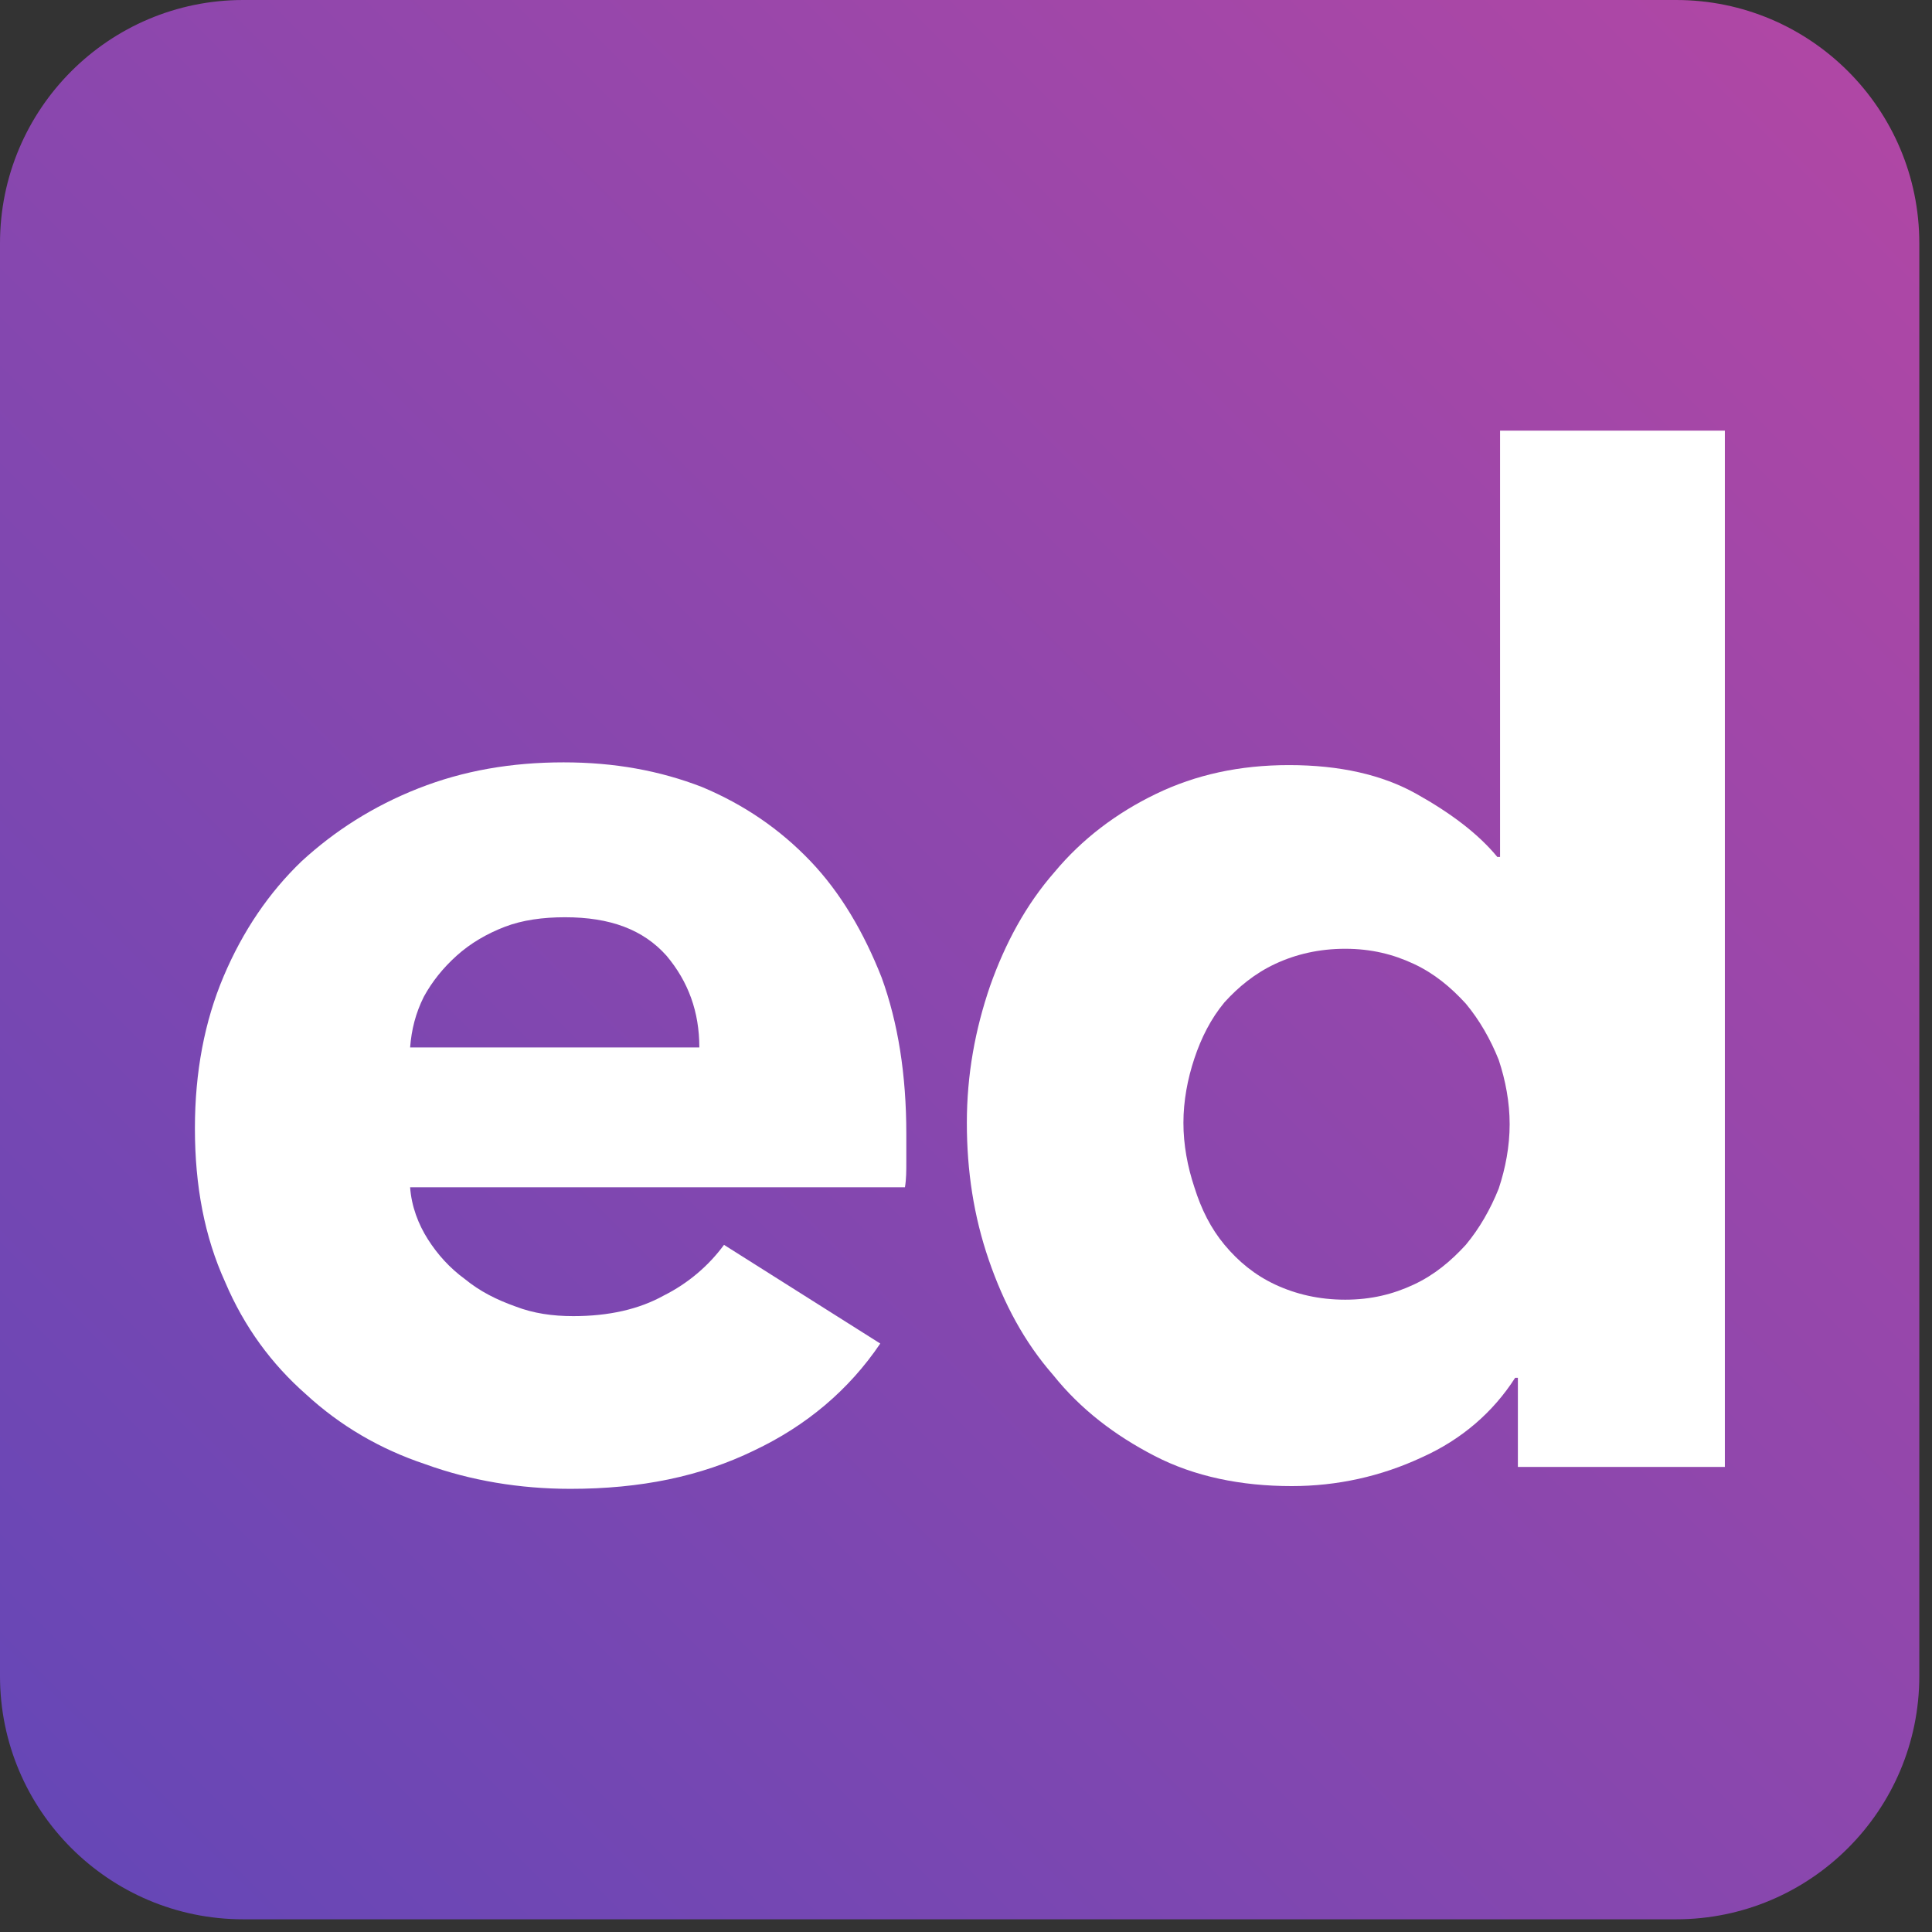 <?xml version="1.0" encoding="UTF-8" standalone="no"?>
<!DOCTYPE svg PUBLIC "-//W3C//DTD SVG 1.1//EN" "http://www.w3.org/Graphics/SVG/1.1/DTD/svg11.dtd">
<svg width="100%" height="100%" viewBox="0 0 137 137" version="1.1" xmlns="http://www.w3.org/2000/svg" xmlns:xlink="http://www.w3.org/1999/xlink" xml:space="preserve" xmlns:serif="http://www.serif.com/" style="fill-rule:evenodd;clip-rule:evenodd;stroke-linejoin:round;stroke-miterlimit:2;">
    <rect x="0" y="0" width="137" height="137" fill="#333333" stroke="none"/>
    <g transform="matrix(1.361,0,0,1.361,0,0)">
        <path d="M100,12.673C100,5.678 94.322,0 87.327,0L12.673,0C5.678,0 0,5.678 0,12.673L0,87.327C0,94.322 5.678,100 12.673,100L87.327,100C94.322,100 100,94.322 100,87.327L100,12.673Z" style="fill:url(#_Linear1);"/>
        <g transform="matrix(3.654,0,0,3.654,-94.942,-11.267)">
            <g transform="matrix(19.545,0,0,19.545,28,24)">
                <path d="M0.407,-0.306C0.407,-0.332 0.399,-0.354 0.383,-0.373C0.366,-0.392 0.342,-0.401 0.309,-0.401C0.293,-0.401 0.278,-0.399 0.265,-0.394C0.252,-0.389 0.24,-0.382 0.23,-0.373C0.22,-0.364 0.212,-0.354 0.206,-0.343C0.2,-0.331 0.197,-0.319 0.196,-0.306L0.407,-0.306ZM0.558,-0.243L0.558,-0.223C0.558,-0.216 0.558,-0.21 0.557,-0.204L0.196,-0.204C0.197,-0.19 0.202,-0.177 0.209,-0.166C0.216,-0.155 0.225,-0.145 0.236,-0.137C0.247,-0.128 0.259,-0.122 0.273,-0.117C0.286,-0.112 0.3,-0.11 0.315,-0.11C0.341,-0.11 0.363,-0.115 0.381,-0.125C0.399,-0.134 0.414,-0.147 0.425,-0.162L0.539,-0.09C0.516,-0.056 0.485,-0.03 0.447,-0.012C0.408,0.007 0.364,0.016 0.313,0.016C0.276,0.016 0.24,0.01 0.207,-0.002C0.174,-0.013 0.145,-0.03 0.12,-0.053C0.095,-0.075 0.075,-0.102 0.061,-0.135C0.046,-0.168 0.039,-0.205 0.039,-0.247C0.039,-0.288 0.046,-0.325 0.06,-0.358C0.074,-0.391 0.093,-0.419 0.117,-0.442C0.141,-0.464 0.169,-0.482 0.202,-0.495C0.235,-0.508 0.27,-0.514 0.308,-0.514C0.345,-0.514 0.378,-0.508 0.409,-0.496C0.44,-0.483 0.466,-0.465 0.488,-0.442C0.51,-0.419 0.527,-0.39 0.54,-0.357C0.552,-0.324 0.558,-0.286 0.558,-0.243Z" style="fill:white;fill-rule:nonzero;"/>
            </g>
            <g transform="matrix(19.545,0,0,19.545,39.007,24)">
                <path d="M0.441,0L0.441,-0.065L0.439,-0.065C0.423,-0.04 0.4,-0.02 0.371,-0.007C0.341,0.007 0.309,0.014 0.276,0.014C0.239,0.014 0.205,0.007 0.176,-0.008C0.147,-0.023 0.122,-0.042 0.102,-0.067C0.081,-0.091 0.066,-0.119 0.055,-0.151C0.044,-0.183 0.039,-0.216 0.039,-0.251C0.039,-0.286 0.045,-0.319 0.056,-0.351C0.067,-0.382 0.082,-0.41 0.103,-0.434C0.123,-0.458 0.148,-0.477 0.177,-0.491C0.206,-0.505 0.238,-0.512 0.274,-0.512C0.311,-0.512 0.342,-0.505 0.367,-0.491C0.392,-0.477 0.412,-0.462 0.426,-0.445L0.428,-0.445L0.428,-0.756L0.592,-0.756L0.592,0L0.441,0ZM0.435,-0.25C0.435,-0.266 0.432,-0.282 0.427,-0.297C0.421,-0.312 0.413,-0.326 0.403,-0.338C0.392,-0.35 0.38,-0.36 0.365,-0.367C0.35,-0.374 0.334,-0.378 0.315,-0.378C0.296,-0.378 0.279,-0.374 0.264,-0.367C0.249,-0.36 0.237,-0.35 0.227,-0.339C0.217,-0.327 0.21,-0.313 0.205,-0.298C0.2,-0.283 0.197,-0.267 0.197,-0.251C0.197,-0.235 0.2,-0.219 0.205,-0.204C0.21,-0.188 0.217,-0.174 0.227,-0.162C0.237,-0.15 0.249,-0.14 0.264,-0.133C0.279,-0.126 0.296,-0.122 0.315,-0.122C0.334,-0.122 0.35,-0.126 0.365,-0.133C0.38,-0.14 0.392,-0.15 0.403,-0.162C0.413,-0.174 0.421,-0.188 0.427,-0.203C0.432,-0.218 0.435,-0.234 0.435,-0.25Z" style="fill:white;fill-rule:nonzero;"/>
            </g>
        </g>
    </g>
    <defs>
        <linearGradient id="_Linear1" x1="0" y1="0" x2="1" y2="0" gradientUnits="userSpaceOnUse" gradientTransform="matrix(100,-100,100,100,-1.56125e-15,100)"><stop offset="0" style="stop-color:rgb(99,71,183);stop-opacity:1"/><stop offset="1" style="stop-color:rgb(179,71,164);stop-opacity:1"/></linearGradient>
    </defs>
</svg>
